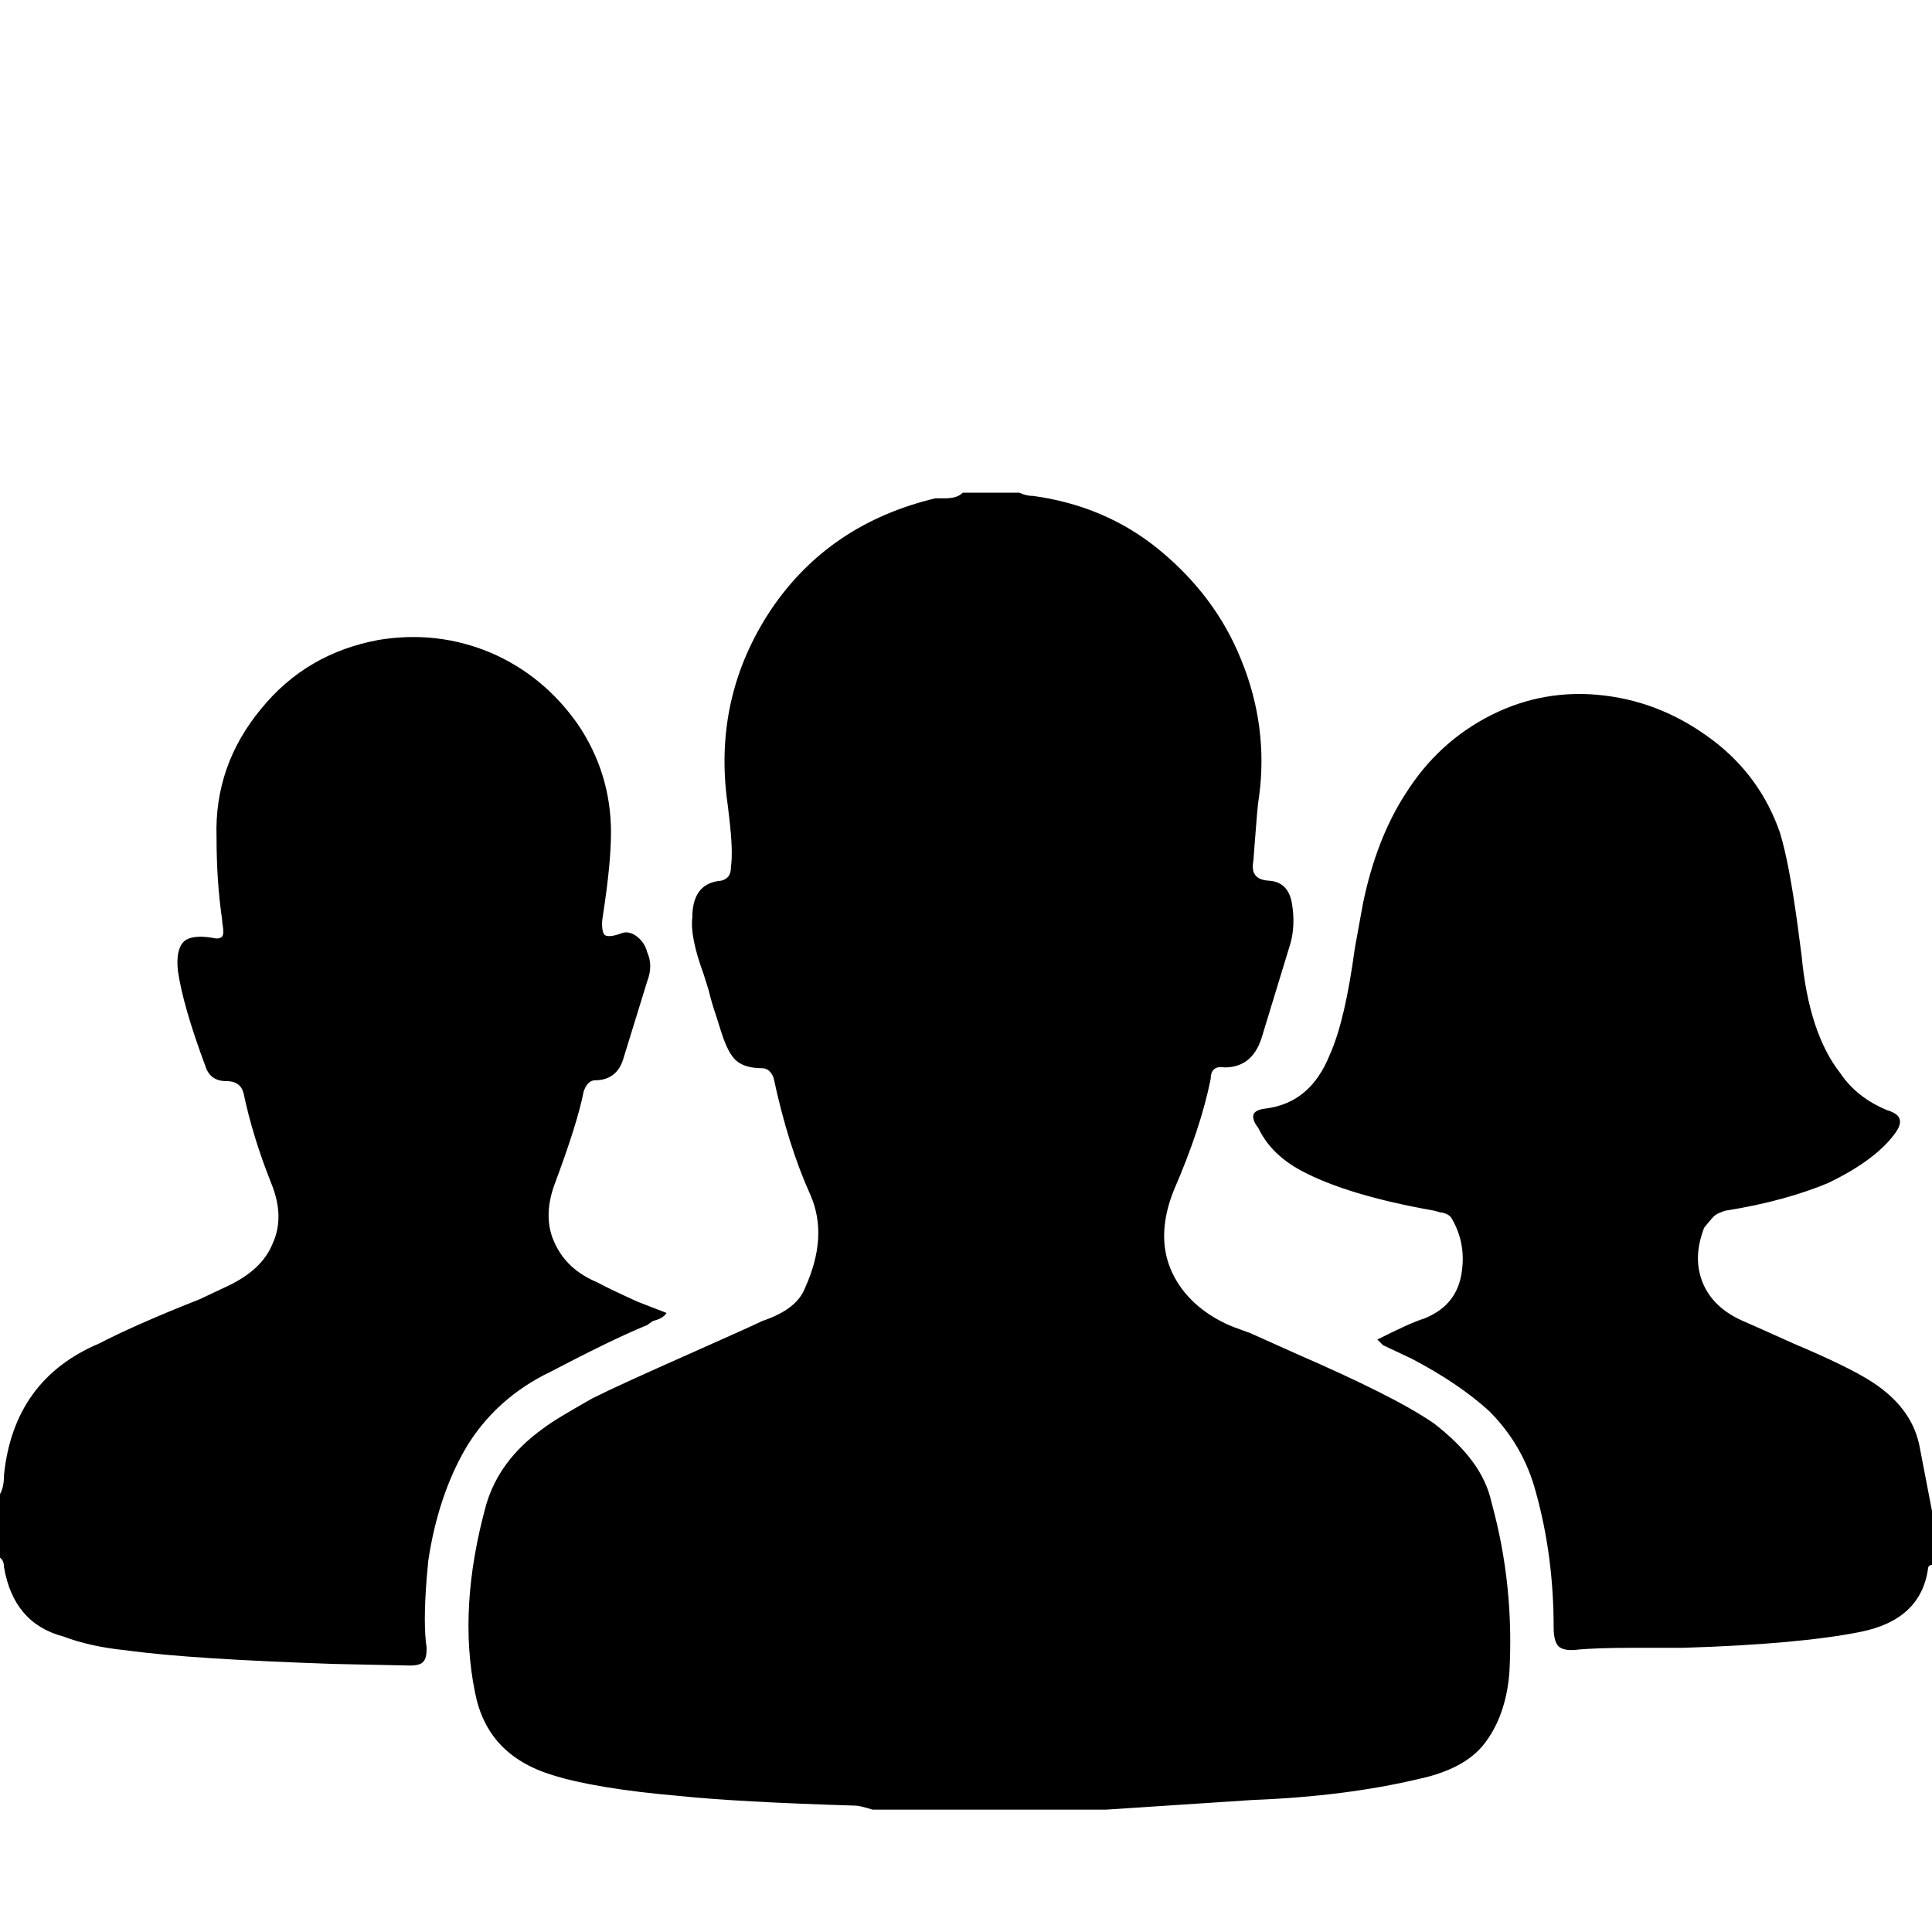 <?xml version="1.0" encoding="utf-8"?>
<!-- Generator: Adobe Illustrator 23.0.6, SVG Export Plug-In . SVG Version: 6.00 Build 0)  -->
<svg version="1.1" id="Layer_1" xmlns="http://www.w3.org/2000/svg" xmlns:xlink="http://www.w3.org/1999/xlink" x="0px" y="0px"
	 viewBox="0 0 24 24" style="enable-background:new 0 0 24 24;" xml:space="preserve">
<g>
	<path d="M5.78,18c-0.22,0.38-0.38,0.85-0.46,1.39L5.3,19.61c-0.03,0.38-0.03,0.67,0,0.86c0,0.08-0.01,0.14-0.04,0.17
		c-0.02,0.03-0.08,0.05-0.16,0.05l-0.96-0.02C3,20.63,2.14,20.58,1.56,20.5c-0.3-0.03-0.56-0.09-0.77-0.17
		c-0.42-0.11-0.66-0.4-0.74-0.86c0-0.06-0.02-0.1-0.05-0.12v-0.79c0.03-0.05,0.05-0.13,0.05-0.24c0.08-0.78,0.47-1.33,1.18-1.63
		c0.27-0.14,0.69-0.33,1.25-0.55l0.36-0.17c0.27-0.13,0.46-0.3,0.55-0.53c0.1-0.22,0.09-0.47-0.02-0.74
		c-0.16-0.4-0.27-0.77-0.34-1.1c-0.02-0.11-0.09-0.17-0.22-0.17s-0.22-0.06-0.26-0.19c-0.19-0.51-0.3-0.9-0.34-1.18
		c-0.02-0.18,0.01-0.3,0.07-0.36c0.06-0.06,0.18-0.08,0.36-0.05c0.08,0.02,0.12,0,0.13-0.04c0.01-0.04,0-0.09-0.01-0.16v-0.02
		c-0.05-0.34-0.07-0.68-0.07-1.03C2.67,9.8,2.86,9.27,3.24,8.81C3.62,8.34,4.11,8.06,4.7,7.95C5.18,7.87,5.65,7.92,6.1,8.11
		C6.54,8.3,6.9,8.6,7.18,9c0.27,0.4,0.41,0.85,0.41,1.34c0,0.24-0.03,0.58-0.1,1.03c-0.02,0.11-0.01,0.19,0.01,0.23
		c0.02,0.04,0.1,0.04,0.23-0.01c0.06-0.02,0.13,0,0.19,0.05c0.06,0.05,0.1,0.11,0.12,0.19c0.05,0.11,0.05,0.23,0,0.36l-0.29,0.94
		c-0.05,0.19-0.17,0.29-0.36,0.29c-0.06,0-0.11,0.05-0.14,0.14c-0.05,0.26-0.17,0.64-0.36,1.15c-0.1,0.27-0.1,0.52,0,0.73
		c0.1,0.22,0.27,0.38,0.53,0.49c0.11,0.06,0.28,0.14,0.5,0.24l0.36,0.14c-0.03,0.05-0.09,0.08-0.17,0.1l-0.07,0.05
		c-0.34,0.14-0.74,0.34-1.2,0.58C6.38,17.26,6.02,17.59,5.78,18z M18.53,18.67c0.19,0.69,0.26,1.39,0.22,2.11
		c-0.03,0.37-0.14,0.66-0.31,0.88s-0.45,0.36-0.82,0.44c-0.59,0.14-1.28,0.23-2.06,0.26l-1.82,0.12h-2.9
		c-0.1-0.03-0.17-0.05-0.22-0.05c-0.98-0.03-1.7-0.07-2.18-0.12c-0.7-0.06-1.23-0.15-1.58-0.26C6.31,21.88,6,21.54,5.9,21.02
		c-0.14-0.69-0.1-1.46,0.14-2.33c0.11-0.37,0.34-0.68,0.7-0.94c0.13-0.1,0.34-0.22,0.62-0.38c0.26-0.13,0.66-0.31,1.2-0.55
		c0.4-0.18,0.7-0.31,0.91-0.41c0.29-0.1,0.46-0.23,0.53-0.41c0.19-0.42,0.22-0.8,0.07-1.15c-0.19-0.42-0.34-0.9-0.46-1.46
		c-0.03-0.08-0.08-0.12-0.14-0.12c-0.16,0-0.28-0.04-0.35-0.12S9,12.95,8.95,12.79L8.9,12.63c-0.05-0.14-0.08-0.26-0.1-0.34
		L8.74,12.1c-0.11-0.3-0.16-0.54-0.14-0.7c0-0.29,0.12-0.44,0.36-0.46c0.08-0.02,0.12-0.07,0.12-0.17c0.02-0.14,0.01-0.34-0.02-0.6
		l-0.02-0.17C8.91,9.1,9.1,8.29,9.58,7.57c0.48-0.71,1.16-1.17,2.04-1.38h0.12c0.1,0,0.17-0.02,0.22-0.07h0.7l0.05,0.02
		c0.06,0.02,0.1,0.02,0.12,0.02c0.59,0.08,1.12,0.3,1.57,0.67s0.8,0.82,1.02,1.37c0.22,0.54,0.3,1.11,0.22,1.7
		c-0.02,0.11-0.03,0.29-0.05,0.53l-0.02,0.26c-0.03,0.16,0.03,0.24,0.19,0.25c0.16,0.01,0.26,0.1,0.29,0.29
		c0.03,0.18,0.02,0.35-0.02,0.49l-0.36,1.18c-0.08,0.24-0.23,0.36-0.46,0.36c-0.11-0.02-0.17,0.03-0.17,0.14
		c-0.08,0.4-0.23,0.86-0.46,1.39c-0.14,0.35-0.16,0.68-0.04,0.97s0.35,0.52,0.68,0.68c0.06,0.03,0.17,0.07,0.31,0.12l0.58,0.26
		c0.78,0.34,1.35,0.62,1.7,0.86C18.21,17.99,18.45,18.3,18.53,18.67z M24,18.77v0.67c-0.03,0-0.05,0.02-0.05,0.05
		c-0.06,0.42-0.34,0.68-0.83,0.78c-0.49,0.1-1.23,0.17-2.22,0.2h-0.02c-0.14,0-0.36,0-0.64,0c-0.28,0-0.49,0.01-0.62,0.02
		c-0.14,0.02-0.22,0-0.26-0.04c-0.04-0.04-0.06-0.12-0.06-0.23c0-0.58-0.07-1.14-0.22-1.68c-0.1-0.38-0.29-0.72-0.58-1.01
		c-0.24-0.22-0.56-0.44-0.96-0.65l-0.36-0.17l-0.07-0.07c0.26-0.13,0.45-0.22,0.58-0.26c0.25-0.1,0.41-0.27,0.46-0.53
		c0.05-0.26,0.01-0.5-0.12-0.72c-0.02-0.03-0.06-0.06-0.14-0.07l-0.07-0.02c-0.74-0.13-1.29-0.3-1.66-0.5
		c-0.24-0.13-0.42-0.3-0.53-0.53c-0.05-0.06-0.07-0.12-0.06-0.16c0.01-0.04,0.06-0.07,0.16-0.08c0.37-0.05,0.63-0.27,0.79-0.67
		c0.13-0.29,0.23-0.73,0.31-1.32l0.1-0.55c0.11-0.54,0.29-1,0.53-1.37c0.27-0.43,0.63-0.76,1.07-0.98c0.44-0.22,0.91-0.3,1.4-0.24
		c0.5,0.06,0.94,0.25,1.34,0.55c0.4,0.3,0.68,0.69,0.84,1.15c0.08,0.26,0.15,0.64,0.22,1.15l0.05,0.38
		c0.06,0.64,0.22,1.13,0.48,1.46c0.14,0.21,0.34,0.36,0.58,0.46c0.1,0.03,0.15,0.07,0.16,0.12c0.01,0.05-0.01,0.1-0.06,0.17
		c-0.16,0.22-0.44,0.43-0.84,0.62c-0.34,0.14-0.76,0.26-1.27,0.34c-0.06,0.02-0.11,0.04-0.14,0.07s-0.07,0.08-0.12,0.14
		c-0.1,0.26-0.1,0.48-0.02,0.68s0.24,0.36,0.48,0.47c0.14,0.06,0.36,0.16,0.65,0.29c0.45,0.19,0.78,0.35,0.98,0.48
		c0.32,0.21,0.51,0.46,0.58,0.77L24,18.77z"/>
</g>
</svg>
